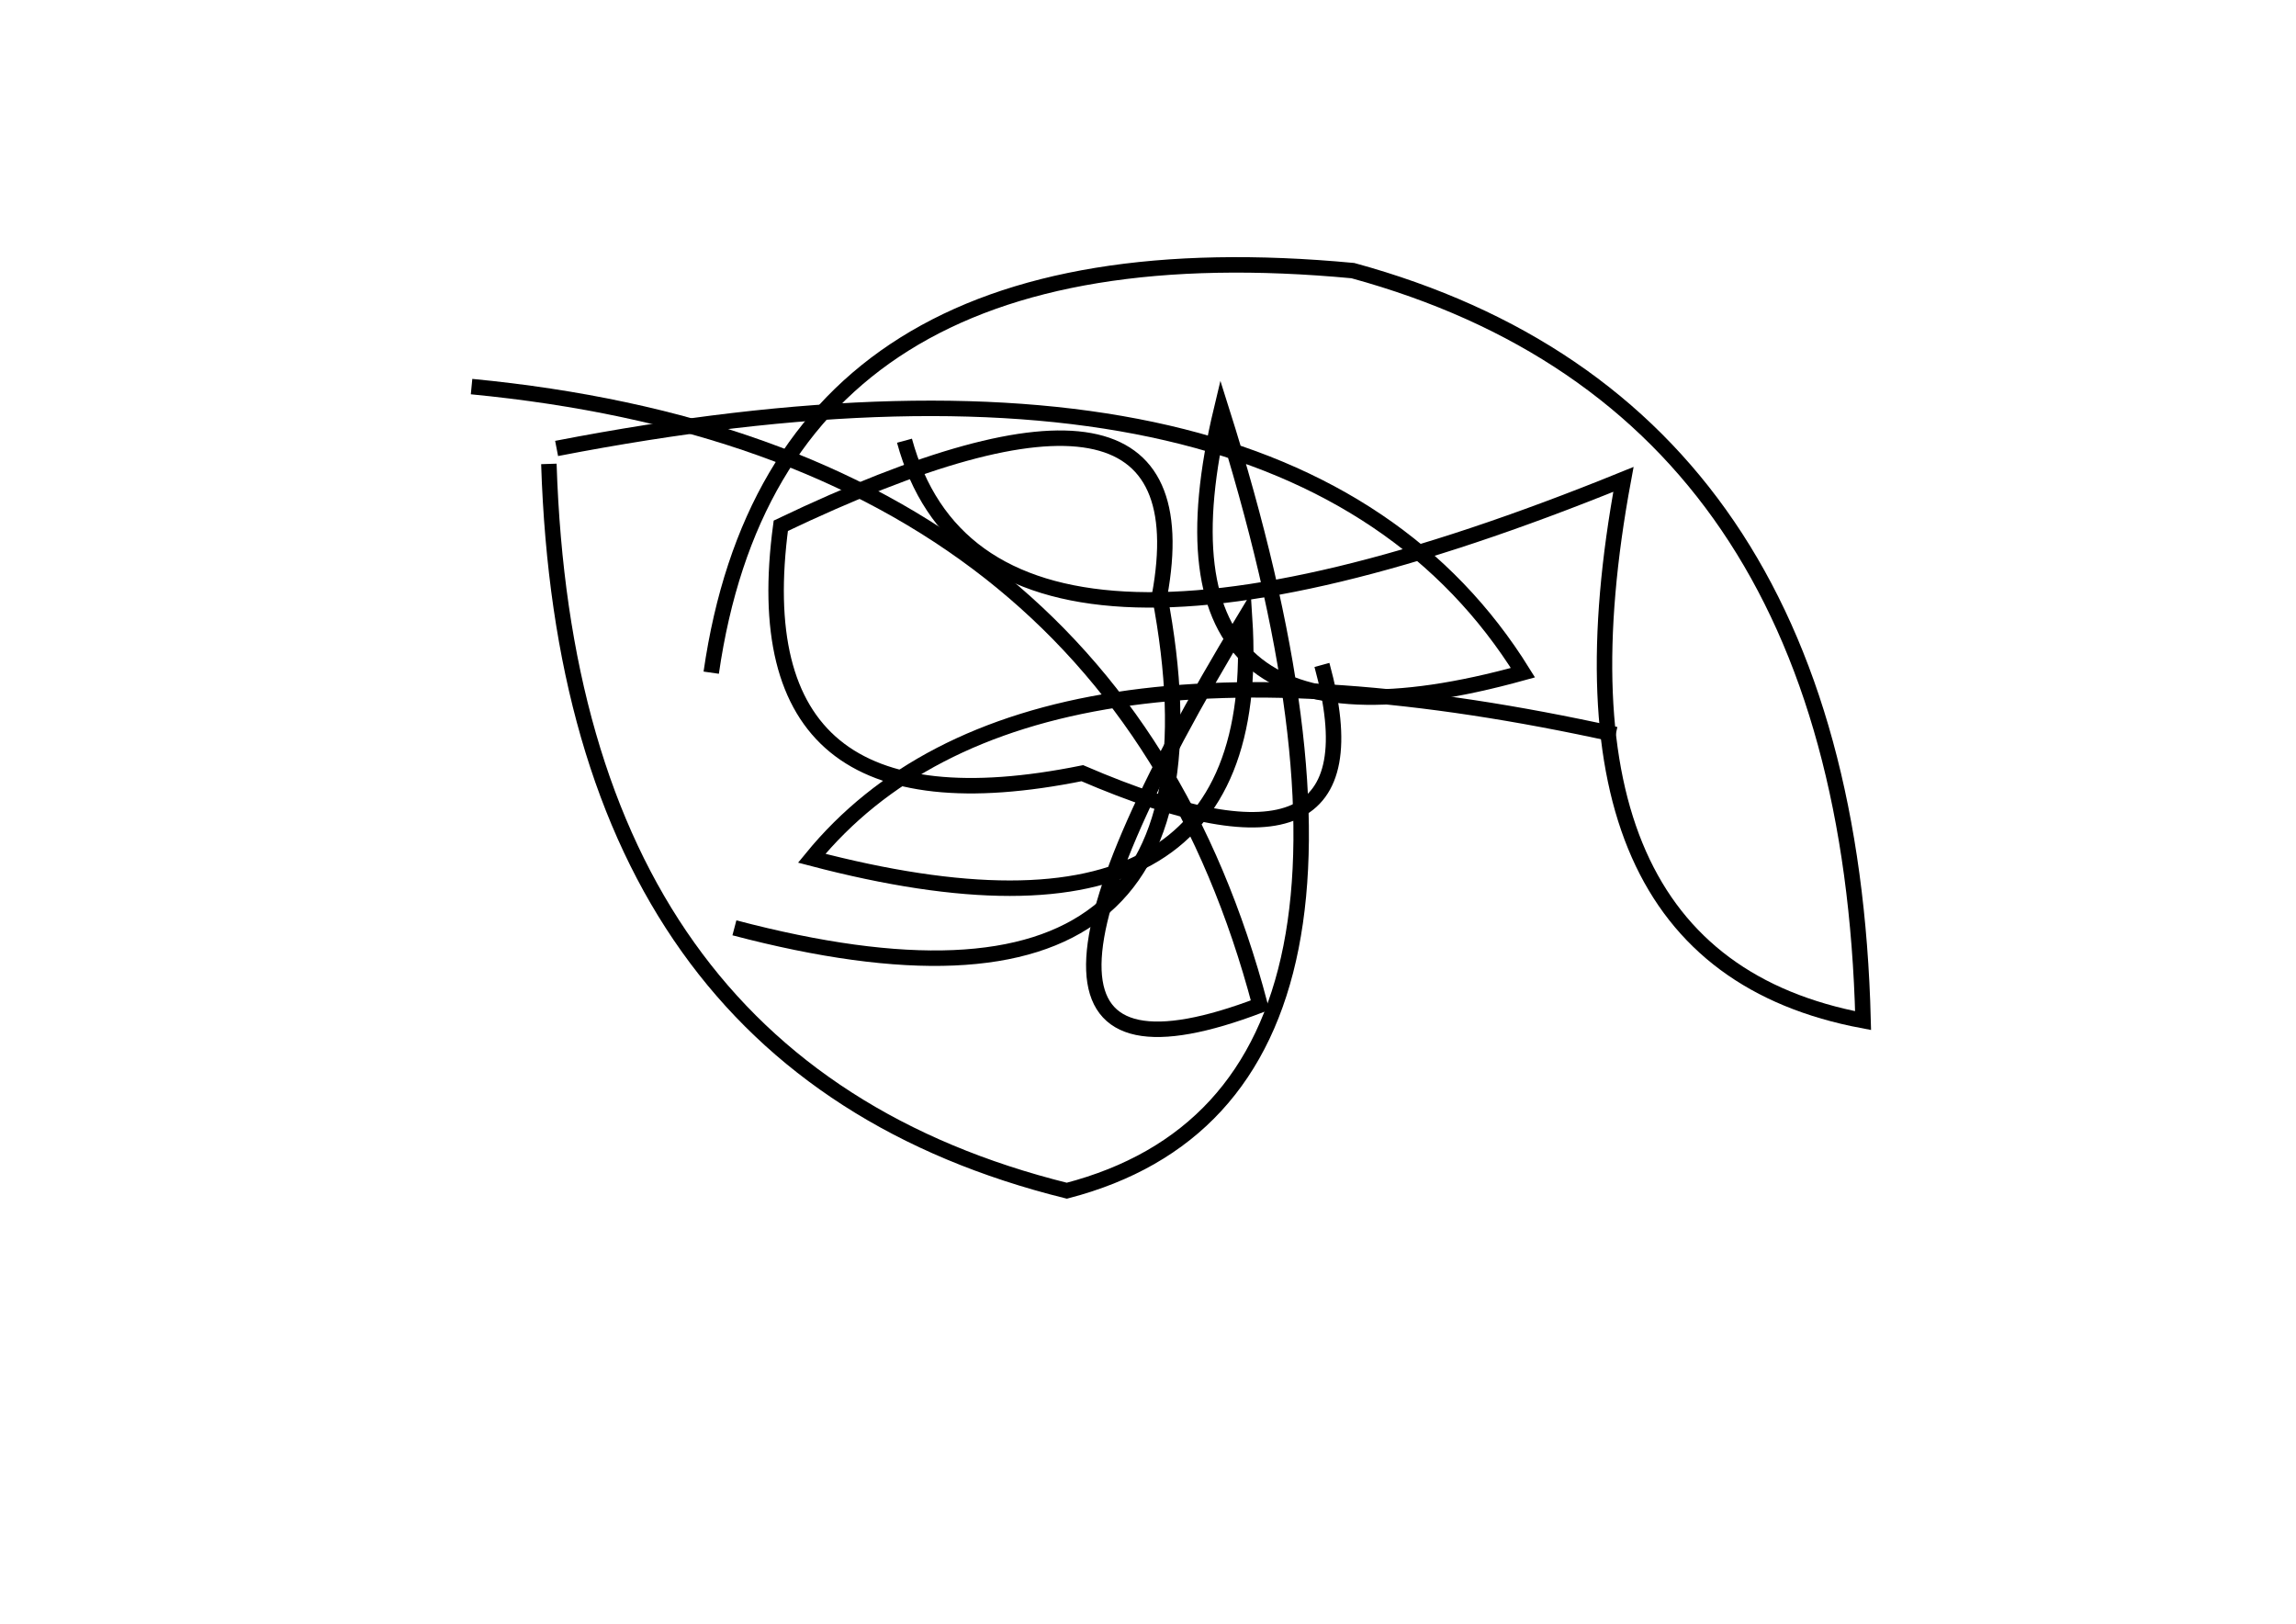 <?xml version="1.0" encoding="utf-8" ?>
<svg baseProfile="full" height="210mm" version="1.1" viewBox="0 0 297 210" width="297mm" xmlns="http://www.w3.org/2000/svg" xmlns:ev="http://www.w3.org/2001/xml-events" xmlns:xlink="http://www.w3.org/1999/xlink"><defs /><g transform="translate(43,30)"><path d="M 52,90 Q 118.5,107.5 107,47 Q 113.5,11.5 58,38 Q 52.5,79.0 97,70 Q 136.5,87.0 128,56" fill="none" stroke="black" stroke-width="2" /><path d="M 166,65 Q 89.0,48.0 62,81 Q 121.0,96.5 118,50 Q 78.0,116.0 120,100 Q 101.0,28.0 18,20" fill="none" stroke="black" stroke-width="2" /><path d="M 74,27 Q 84.5,65.5 167,32 Q 155.5,94.0 198,102 Q 196.0,22.5 132,5 Q 57.5,-2.0 49,57" fill="none" stroke="black" stroke-width="2" /><path d="M 28,30 Q 30.5,108.0 95,124 Q 143.0,111.5 115,23 Q 103.5,71.0 154,57 Q 124.5,9.5 29,28" fill="none" stroke="black" stroke-width="2" /></g></svg>